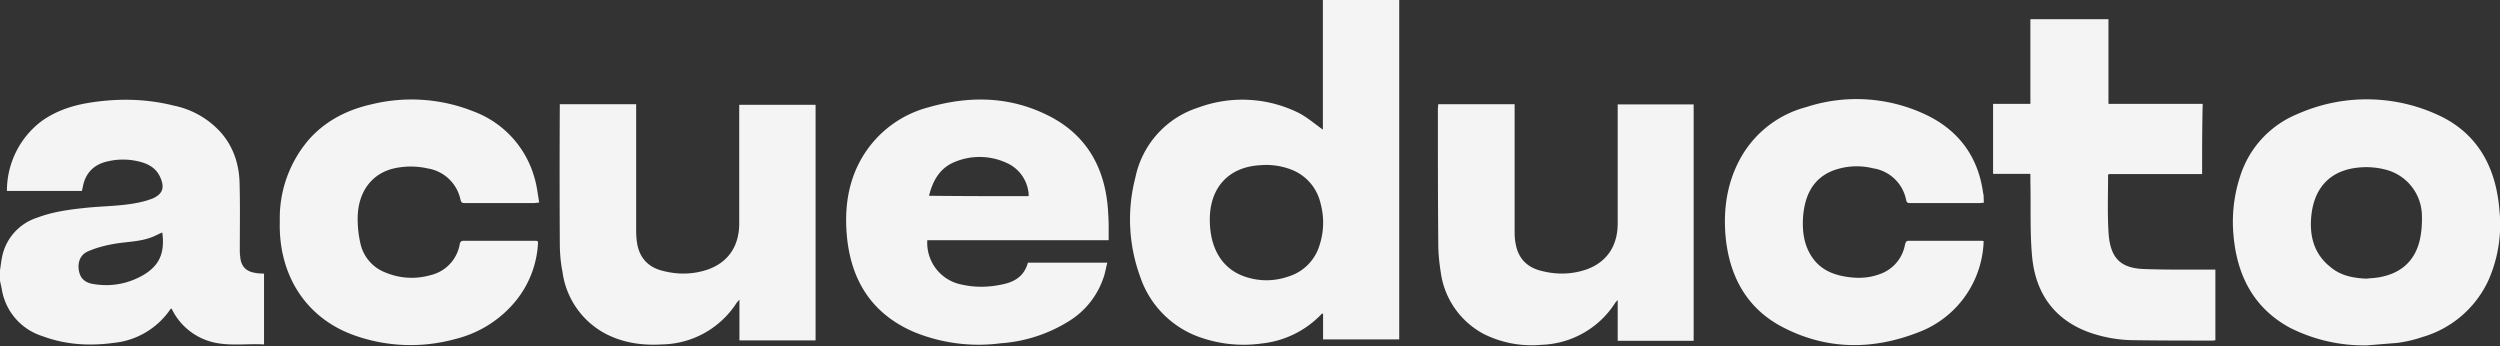 <svg xmlns="http://www.w3.org/2000/svg" fill="none" viewBox="0 0 130 18" role="img"><rect x="0" y="0" width="130" height="18" fill="#333333" stroke="none"/><path fill="#F4F4F4" d="M0 14.05c.04-.23.06-.47.11-.7a2.7 2.7 0 011.82-2.03c.84-.32 1.73-.43 2.6-.52 1.02-.1 2.06-.08 3.06-.36l.33-.11c.55-.24.66-.58.4-1.14-.2-.42-.54-.63-.94-.75a3.48 3.48 0 00-1.82-.04c-.68.16-1.13.6-1.26 1.35l-.04.18H.36a4.54 4.54 0 011.76-3.6c.75-.55 1.59-.83 2.48-.98 1.47-.24 2.95-.23 4.43.14a4.5 4.5 0 012.5 1.45c.64.76.92 1.67.93 2.66.03 1.15.01 2.27.01 3.41 0 .11 0 .2.02.31.03.52.3.8.79.87.13.03.28.03.45.04v3.68c-.9-.05-1.8.1-2.68-.12a3.23 3.23 0 01-2.13-1.75c-.03.02-.05.02-.06.04a4.05 4.05 0 01-2.95 1.75c-1.25.17-2.5.1-3.7-.35a3.07 3.07 0 01-2.12-2.46L0 14.6 0 14.05zm8.44-1.96c-.16.06-.3.14-.44.2-.62.27-1.29.27-1.94.37-.5.08-1 .2-1.46.4-.42.17-.57.56-.5 1 .07.4.3.64.76.71.9.15 1.77 0 2.58-.46.85-.5 1.14-1.15 1-2.22zM72.76 17.65H68.8v-1.34h-.06a5.02 5.02 0 01-3.12 1.55 6.81 6.81 0 01-3.43-.4 5.03 5.03 0 01-2.9-3.07 8.66 8.66 0 01-.25-5.16 4.84 4.84 0 013.28-3.64 6.6 6.6 0 015.15.25c.46.22.88.59 1.32.9V0h3.97v17.65zm-9.85-6.2c.01 1.54.7 2.6 1.93 2.97.76.23 1.52.2 2.27-.08a2.42 2.42 0 001.49-1.54c.25-.74.27-1.5.06-2.26a2.46 2.46 0 00-1.46-1.7 3.62 3.62 0 00-1.65-.25c-1.65.08-2.65 1.16-2.64 2.85zM57.65 12.49h-9.43a2.21 2.21 0 001.75 2.3c.77.18 1.53.15 2.28-.03.58-.14 1.03-.46 1.2-1.1h4.13c-.08.3-.12.59-.22.84a4.23 4.23 0 01-1.76 2.19 7.7 7.7 0 01-3.56 1.16 8.85 8.85 0 01-4.52-.59c-2.2-.95-3.33-2.72-3.5-5.21-.1-1.47.15-2.85.94-4.07a5.68 5.68 0 013.32-2.4c2.1-.6 4.17-.58 6.15.39 2.07 1 3.1 2.79 3.2 5.2.03.42.02.85.02 1.32zm-4.16-2.3c0-.09 0-.18-.02-.26a1.93 1.93 0 00-1.15-1.47 3.35 3.35 0 00-2.67-.04c-.75.3-1.14.94-1.34 1.76 1.74.02 3.44.02 5.18.02zM123.06 17.96a8.56 8.56 0 01-3.99-.92c-1.84-1-2.75-2.67-2.93-4.83a7.57 7.57 0 01.35-3.05 5.18 5.18 0 013-3.24 8.86 8.86 0 017.29.06c2.01.92 3.01 2.66 3.19 4.95a7.17 7.17 0 01-.56 3.62 5.45 5.45 0 01-3.46 2.98c-.41.14-.84.24-1.28.3l-1.61.13zm0-3.47c.23-.03.46-.03.7-.08 1.01-.19 1.76-.75 2.05-1.85.1-.4.14-.85.13-1.28a2.5 2.5 0 00-1.82-2.44 3.97 3.97 0 00-1.54-.12c-1.35.15-2.2.97-2.38 2.4-.13 1.06.09 2.03.93 2.72.55.49 1.21.62 1.93.65zM29.1 5.42h3.98v6.49c0 .26.01.5.05.74.12.74.55 1.2 1.21 1.4.83.24 1.67.24 2.48-.04 1.05-.38 1.62-1.21 1.62-2.4V5.75v-.3h3.97V17.7h-3.96v-2.12l-.14.16a4.71 4.71 0 01-3.88 2.17c-1.01.06-2-.07-2.93-.55a4.28 4.28 0 01-2.25-3.22c-.1-.5-.14-1-.14-1.51a646.13 646.13 0 010-7.22zM74.79 5.42h3.97v6.49c0 .26 0 .5.05.74.12.74.55 1.2 1.21 1.4.83.24 1.67.24 2.48-.04 1.05-.38 1.62-1.21 1.62-2.4V5.75v-.32h3.95v12.29h-3.95v-2.12c-.07.08-.1.1-.13.15a4.73 4.73 0 01-3.84 2.18 5.56 5.56 0 01-2.97-.55 4.28 4.28 0 01-2.26-3.22c-.08-.5-.13-1-.13-1.51-.02-2.34-.02-4.67-.02-7l.02-.22zM114.51 9.05h-4.86l-.03.06c0 1.02-.04 2.05.03 3.07.1 1.26.64 1.77 1.85 1.81 1.12.04 2.26.03 3.39.03h.31v3.67l-.11.02c-1.38 0-2.74 0-4.12-.02a7.1 7.1 0 01-2.42-.44c-1.73-.66-2.7-2-2.88-3.9-.12-1.3-.06-2.62-.09-3.92v-.39h-1.94V5.4h1.94V1h4.06v4.4h4.9c-.03 1.24-.03 2.43-.03 3.66zM27.98 12.56a5.19 5.19 0 01-1.09 3 5.86 5.86 0 01-3.22 2.07 8.7 8.7 0 01-5.32-.22c-2.47-.91-3.88-3.14-3.8-5.91a6.26 6.26 0 011.58-4.32c.9-.97 2.02-1.5 3.25-1.77a8.71 8.71 0 015.26.39 5.16 5.16 0 013.16 3.47c.12.4.16.82.24 1.26l-.26.03H24.2c-.11 0-.21.01-.25-.16a2.08 2.08 0 00-1.7-1.64 4.01 4.01 0 00-1.82.01c-1.1.28-1.8 1.2-1.83 2.51-.01.46.04.93.14 1.37a2.1 2.1 0 001.3 1.52c.78.32 1.58.36 2.38.13a2 2 0 001.48-1.57c.02-.12.05-.21.21-.21h3.78l.09.04zM103.15 10.54l-.2.02h-3.6c-.12 0-.2 0-.23-.16a2.07 2.07 0 00-1.73-1.65 3.53 3.53 0 00-2.1.13c-1.03.42-1.44 1.29-1.53 2.39-.05.74.04 1.45.44 2.06.42.65 1.04.93 1.74 1.05.58.1 1.16.1 1.73-.1a2 2 0 001.39-1.56c.04-.15.07-.2.22-.2H103c.05 0 .09 0 .15.02a5.24 5.24 0 01-3.42 4.75c-2.4.93-4.8.91-7.11-.32-1.82-.98-2.73-2.66-2.9-4.8-.1-1.36.1-2.65.73-3.84a5.51 5.51 0 013.47-2.76 8.42 8.42 0 016.4.48c1.55.8 2.54 2.1 2.8 3.97.02.08.03.15.03.23l.01.3z"/></svg>